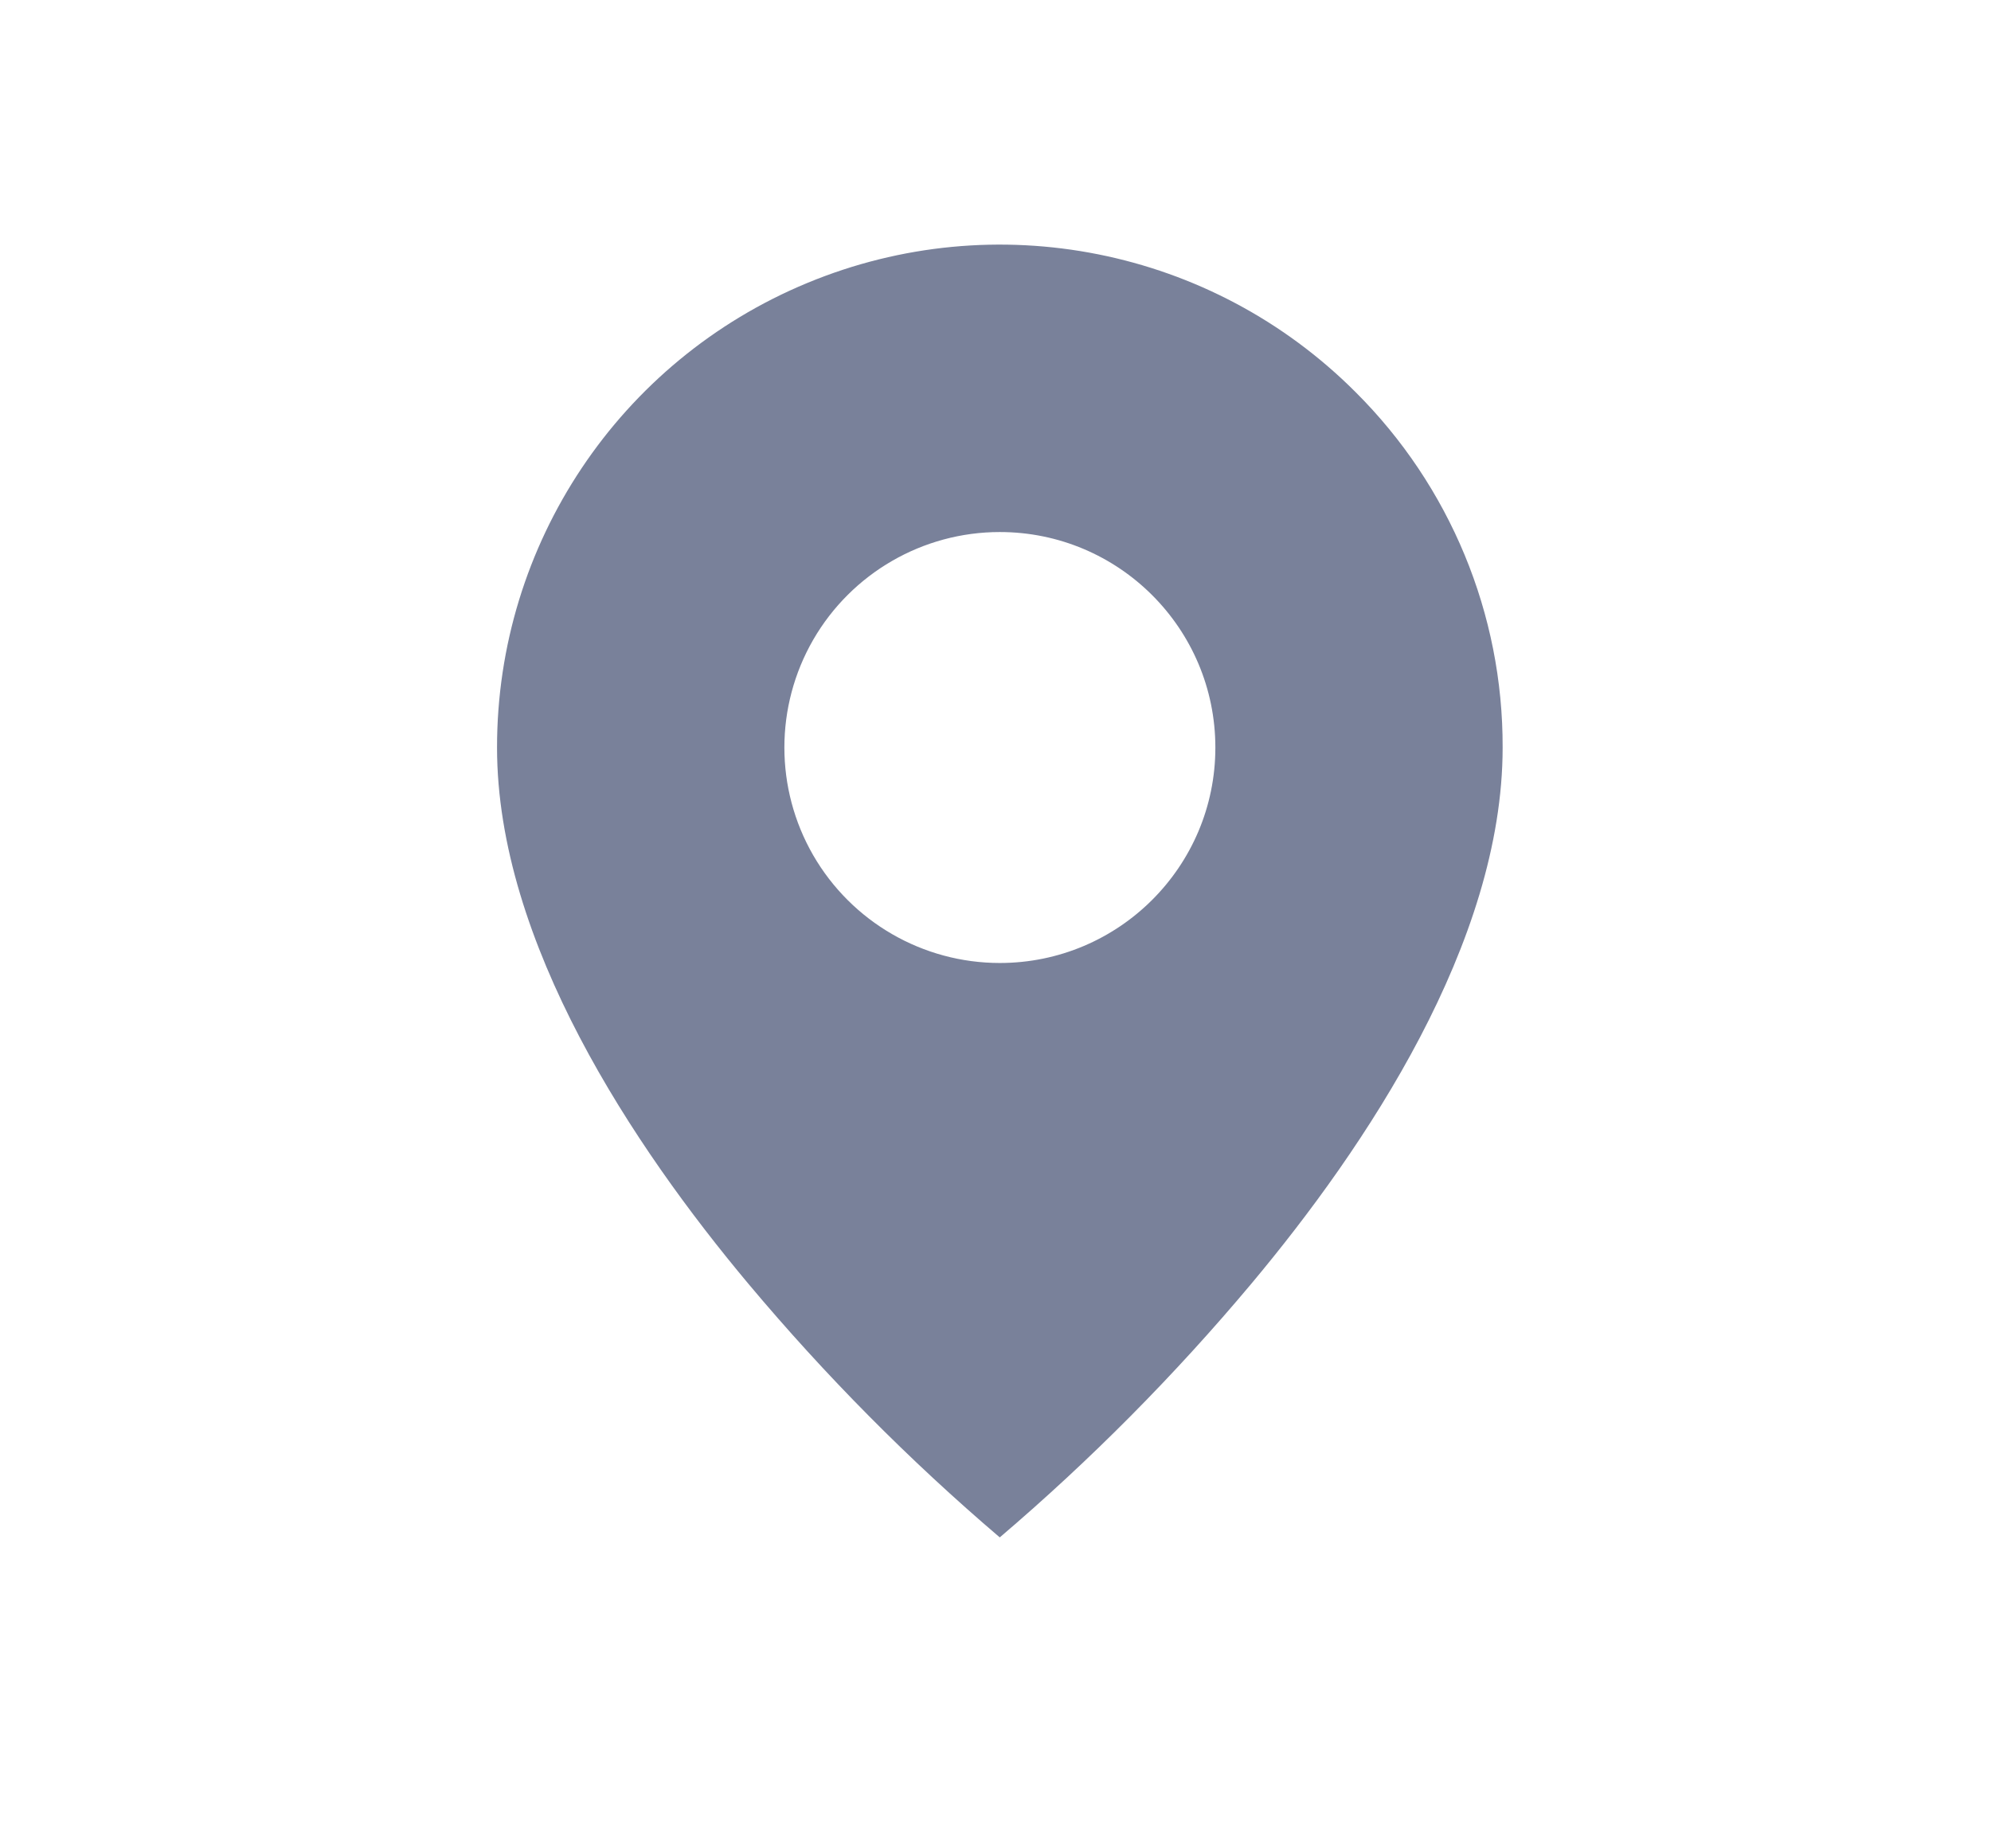 <svg width="14" height="13" viewBox="0 0 14 13" fill="none" xmlns="http://www.w3.org/2000/svg">
<path d="M7.03 10.813C6.392 10.269 5.801 9.672 5.263 9.03C4.455 8.065 3.495 6.627 3.495 5.258C3.494 3.827 4.356 2.537 5.677 1.99C6.999 1.442 8.52 1.745 9.531 2.757C10.196 3.419 10.569 4.319 10.566 5.258C10.566 6.627 9.606 8.065 8.798 9.03C8.26 9.672 7.668 10.269 7.03 10.813ZM7.03 3.742C6.489 3.742 5.989 4.031 5.718 4.5C5.448 4.969 5.448 5.546 5.718 6.015C5.989 6.484 6.489 6.773 7.03 6.773C7.867 6.773 8.546 6.094 8.546 5.258C8.546 4.421 7.867 3.742 7.03 3.742Z" fill="#79819A"/>
</svg>

